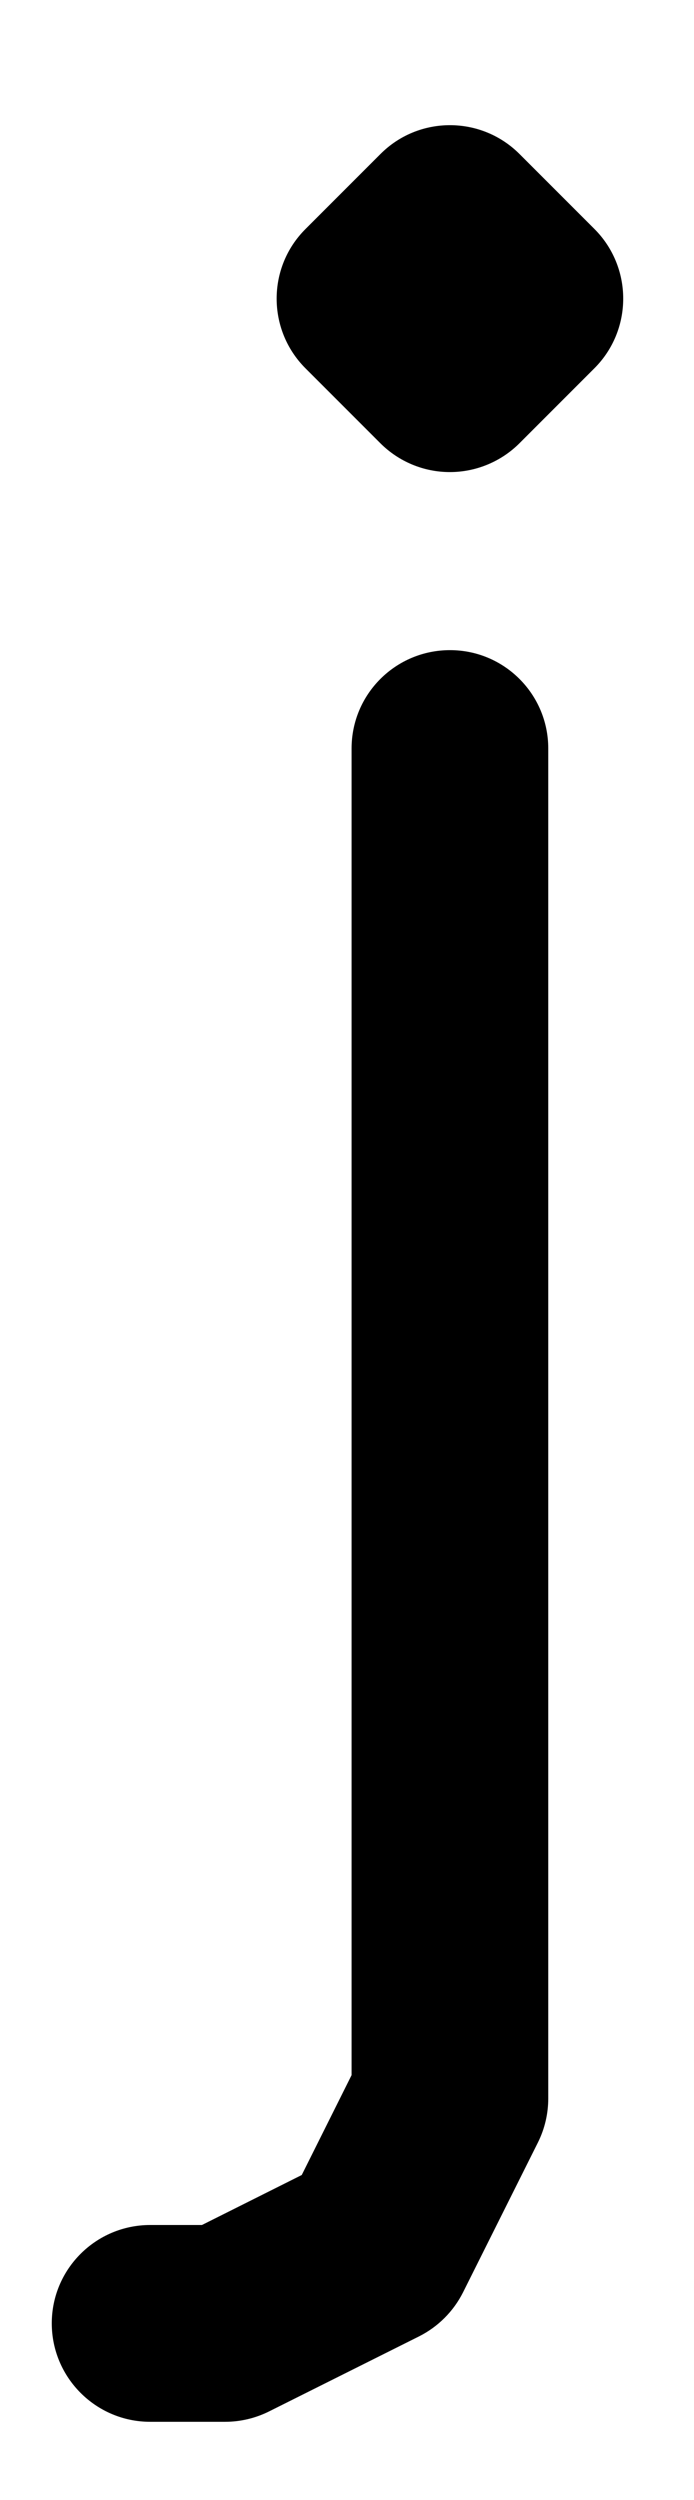 <svg width="5" height="18" viewBox="0 0 5 18" fill="none" xmlns="http://www.w3.org/2000/svg">
<path fill-rule="evenodd" clip-rule="evenodd" d="M2.741 1.109C3.017 0.832 3.466 0.832 3.743 1.109L4.283 1.649C4.416 1.782 4.49 1.962 4.49 2.15C4.49 2.338 4.416 2.518 4.283 2.651L3.743 3.191C3.61 3.324 3.429 3.399 3.241 3.399C3.053 3.399 2.873 3.324 2.74 3.191L2.2 2.651C1.924 2.374 1.924 1.925 2.201 1.649L2.741 1.109ZM3.242 4.681C3.633 4.681 3.95 4.998 3.95 5.389V15.108C3.95 15.218 3.925 15.326 3.876 15.425L3.336 16.505C3.267 16.642 3.156 16.753 3.019 16.822L1.939 17.362C1.841 17.411 1.732 17.437 1.622 17.437L1.082 17.437C0.691 17.437 0.373 17.119 0.373 16.728C0.373 16.337 0.691 16.02 1.082 16.02L1.455 16.02L2.174 15.66L2.533 14.941V5.389C2.533 4.998 2.85 4.681 3.242 4.681Z" fill="black"/>
</svg>
